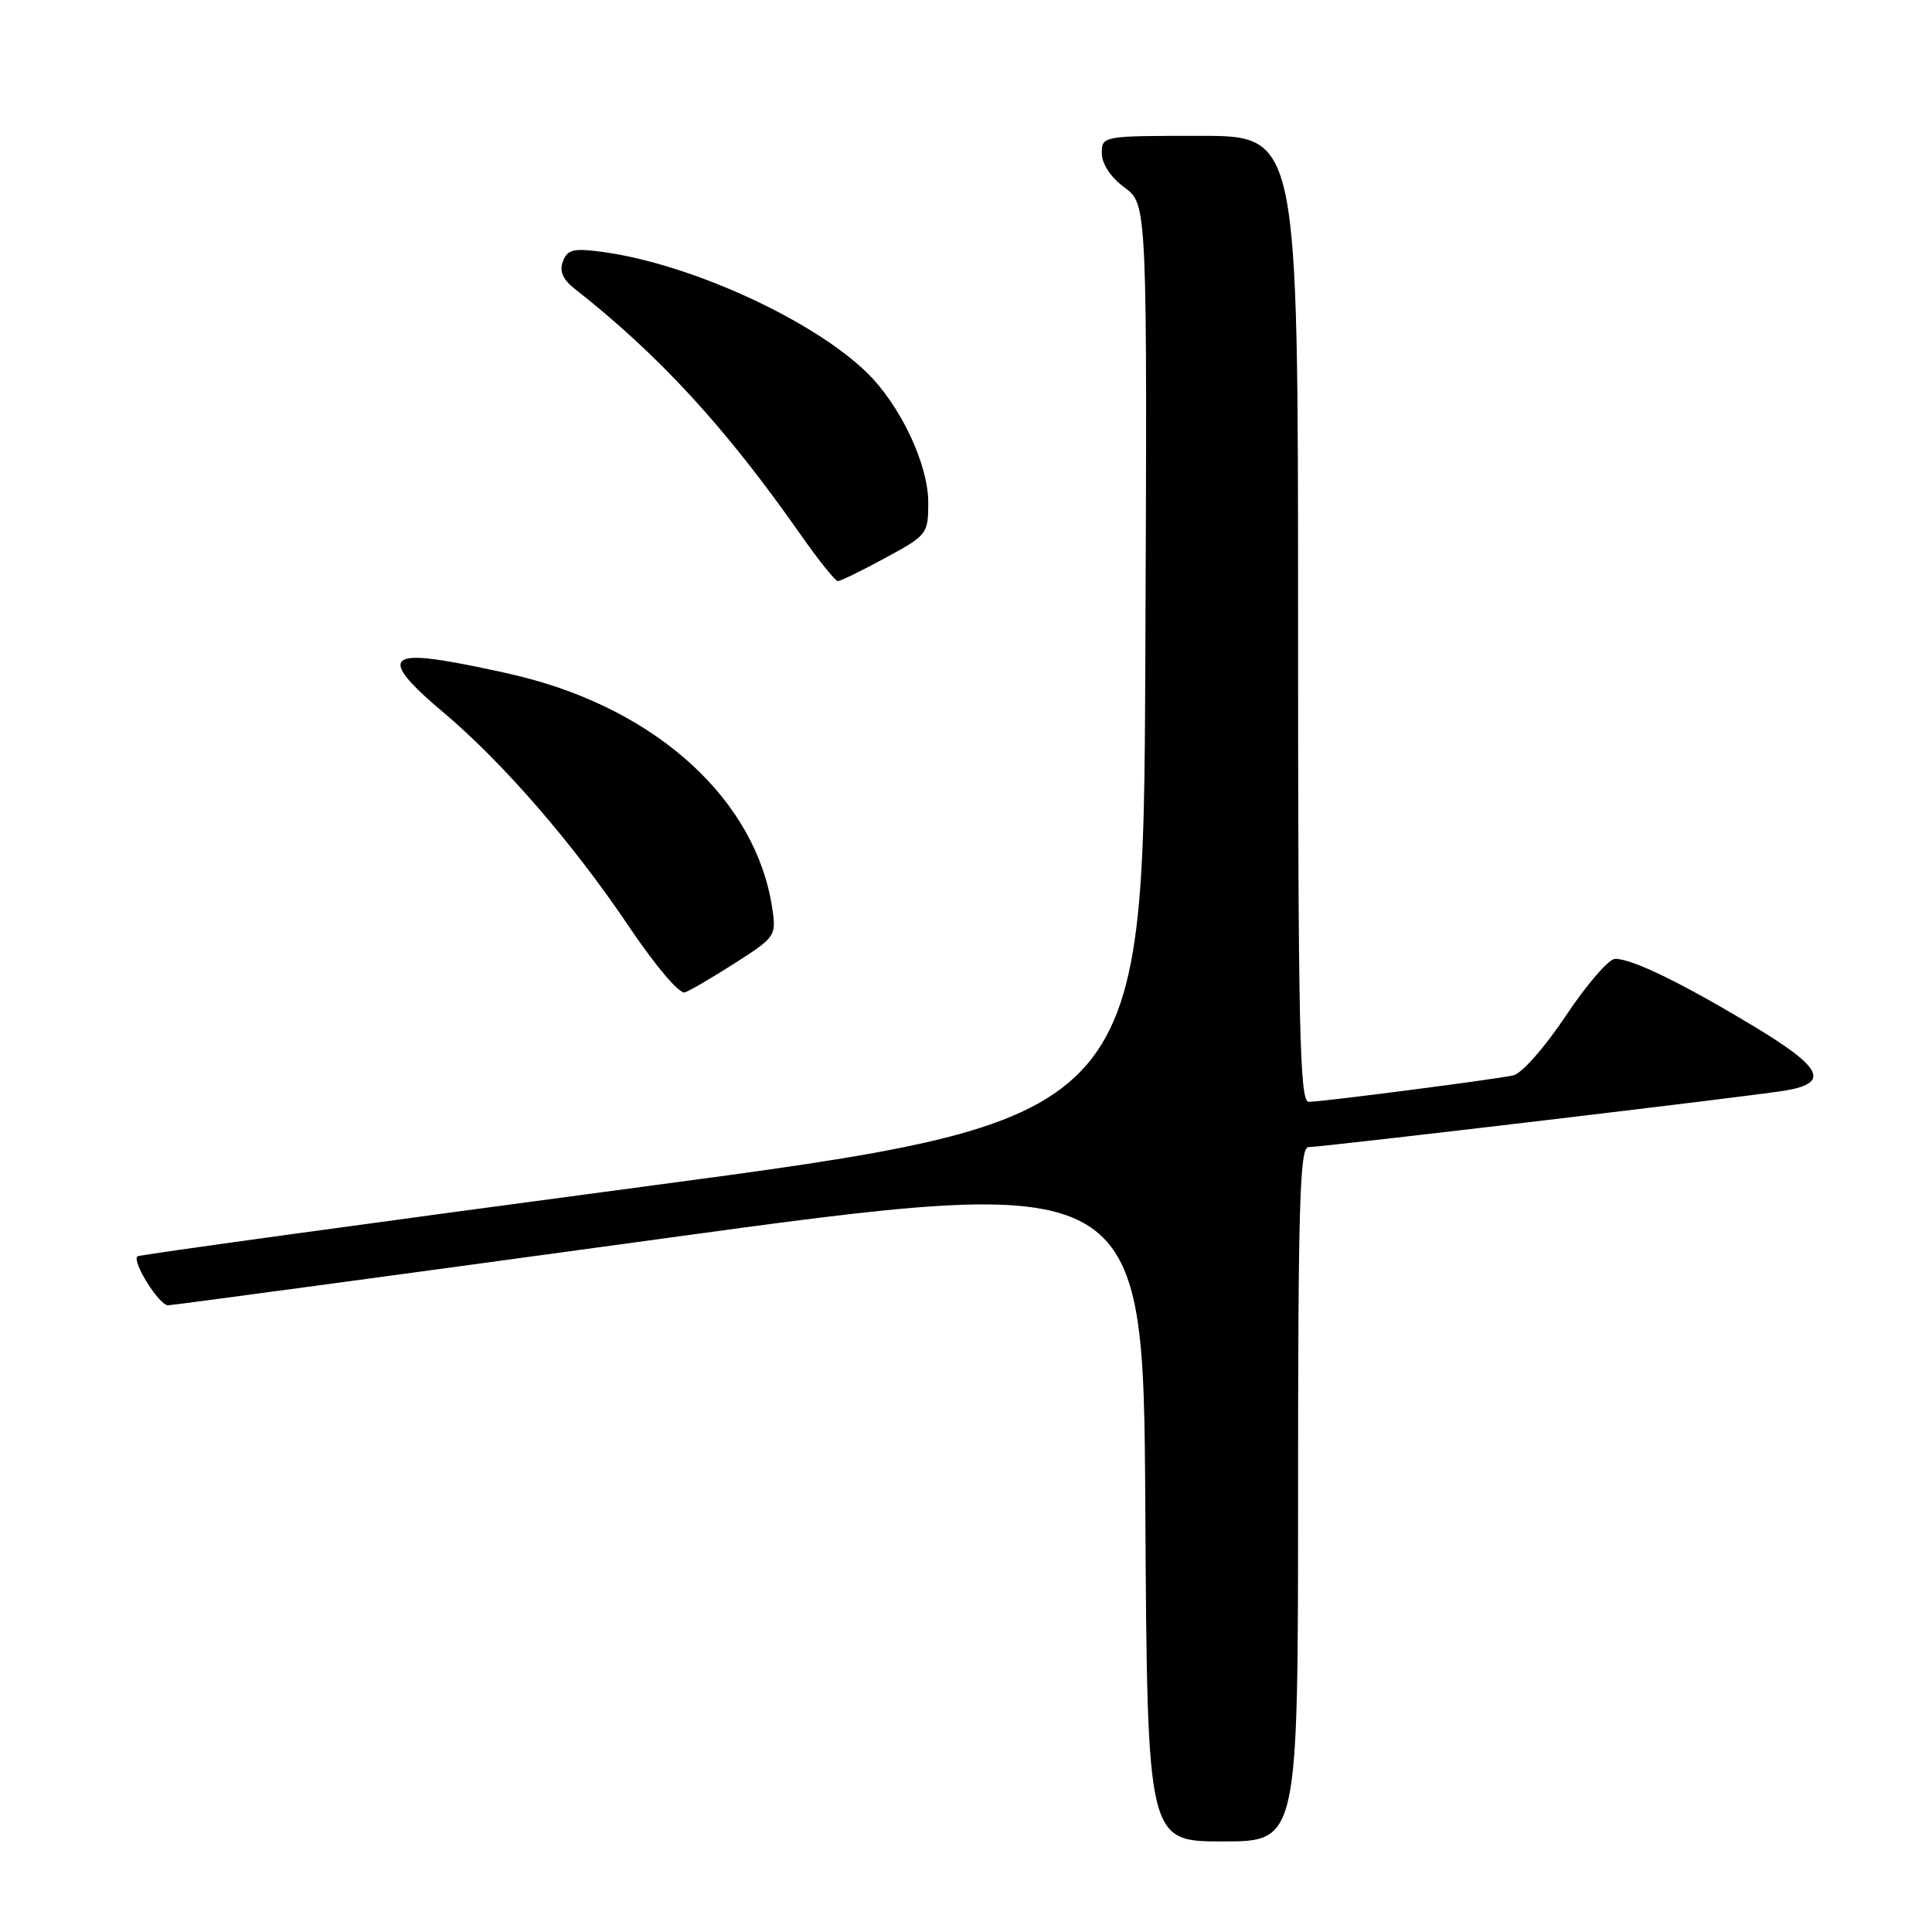 <?xml version="1.0" encoding="UTF-8" standalone="no"?>
<!DOCTYPE svg PUBLIC "-//W3C//DTD SVG 1.1//EN" "http://www.w3.org/Graphics/SVG/1.1/DTD/svg11.dtd" >
<svg xmlns="http://www.w3.org/2000/svg" xmlns:xlink="http://www.w3.org/1999/xlink" version="1.1" viewBox="0 0 256 256">
 <g >
 <path fill="currentColor"
d=" M 172.00 198.00 C 172.00 159.66 172.23 152.00 173.37 152.00 C 175.20 152.00 232.61 145.19 236.65 144.49 C 242.48 143.48 241.45 141.44 232.32 135.95 C 222.77 130.20 216.26 127.04 214.00 127.05 C 213.18 127.06 210.25 130.44 207.50 134.57 C 204.68 138.80 201.63 142.26 200.50 142.50 C 197.71 143.08 175.13 146.00 173.41 146.00 C 172.21 146.00 172.00 136.44 172.00 82.00 C 172.00 18.00 172.00 18.00 159.00 18.00 C 146.08 18.00 146.00 18.01 146.00 20.31 C 146.00 21.72 147.17 23.49 149.01 24.85 C 152.02 27.07 152.02 27.07 151.76 87.74 C 151.50 148.41 151.50 148.41 85.02 157.27 C 48.46 162.14 18.39 166.28 18.20 166.47 C 17.47 167.20 21.11 173.00 22.28 172.96 C 22.95 172.94 52.30 168.98 87.50 164.16 C 151.50 155.39 151.50 155.39 151.76 199.70 C 152.02 244.00 152.02 244.00 162.01 244.00 C 172.00 244.00 172.00 244.00 172.00 198.00 Z  M 97.44 127.58 C 102.76 124.18 102.88 124.00 102.32 120.30 C 100.17 106.08 87.22 94.17 68.99 89.64 C 65.41 88.76 60.35 87.74 57.74 87.38 C 51.23 86.49 51.49 88.30 58.72 94.37 C 66.61 101.01 75.95 111.78 83.30 122.72 C 86.85 127.99 90.03 131.75 90.75 131.50 C 91.43 131.26 94.45 129.50 97.44 127.58 Z  M 117.32 73.92 C 122.85 70.93 123.00 70.74 123.00 66.62 C 123.00 61.47 119.27 53.62 114.77 49.28 C 107.50 42.28 91.43 34.96 79.90 33.39 C 76.00 32.86 75.19 33.05 74.59 34.63 C 74.09 35.93 74.56 37.02 76.19 38.30 C 87.34 47.06 96.13 56.63 106.02 70.75 C 108.43 74.19 110.68 77.00 111.02 77.00 C 111.36 77.00 114.20 75.62 117.32 73.92 Z "/>
</g>
</svg>